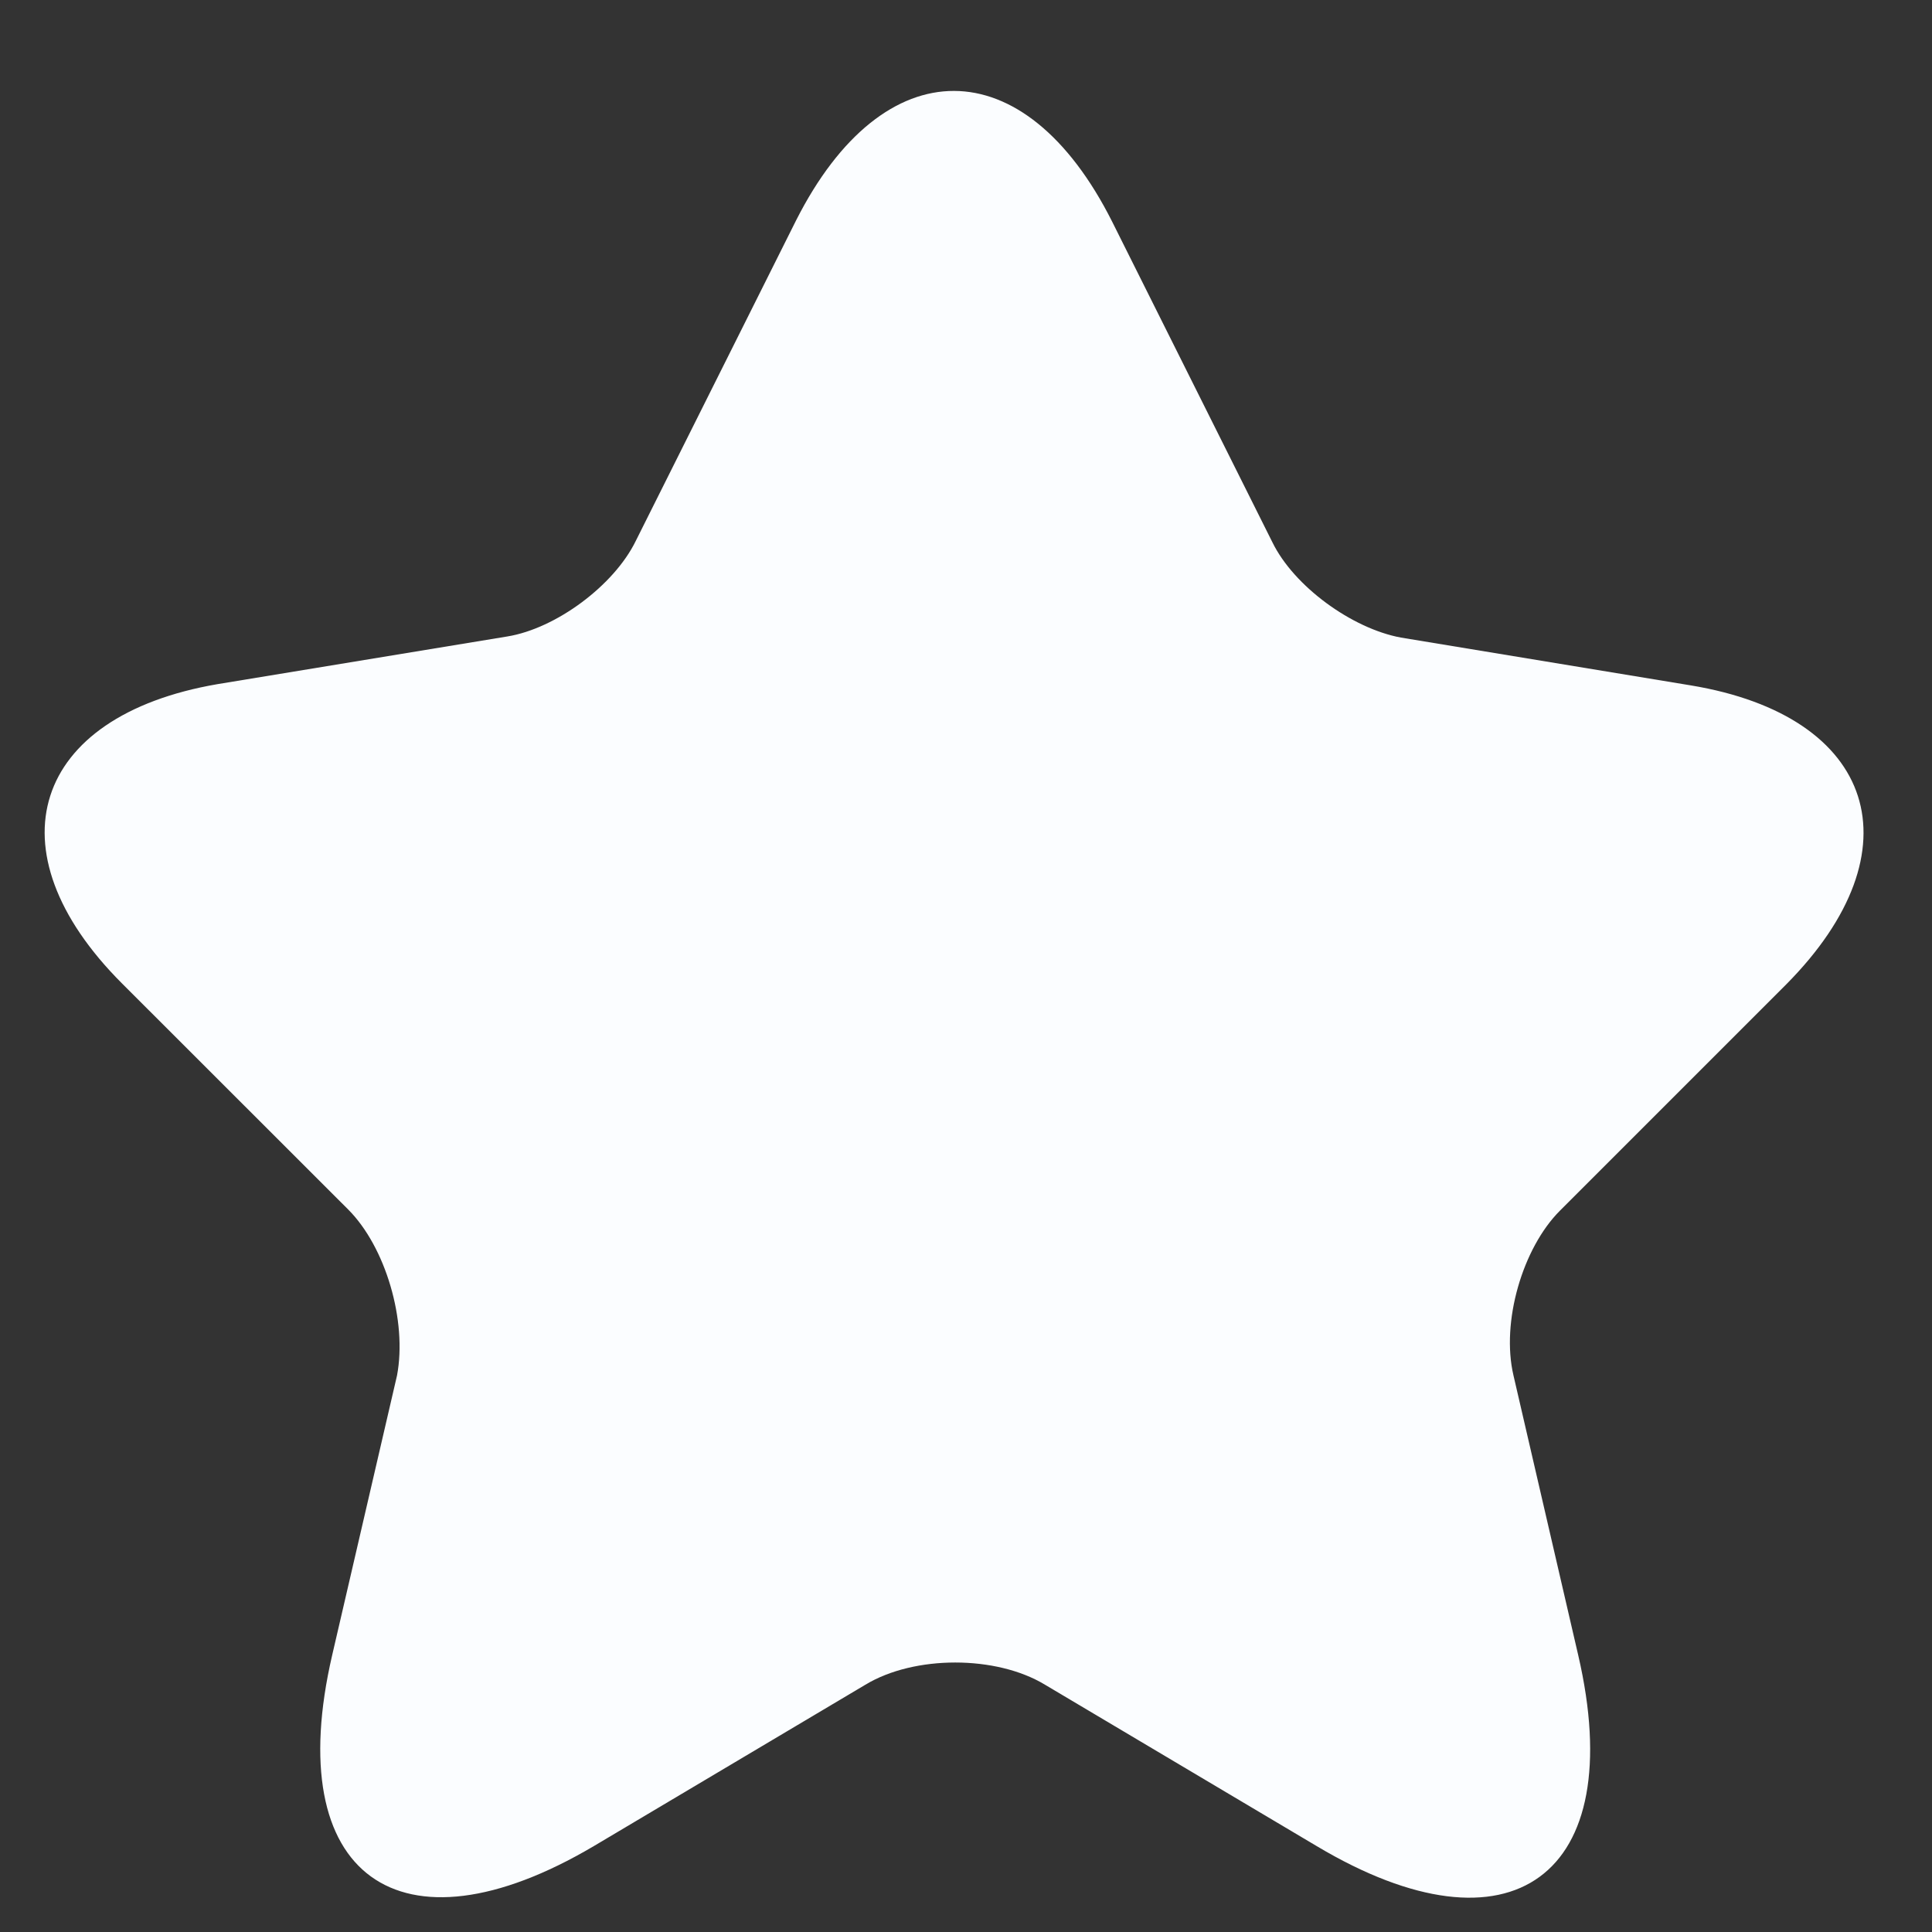 <svg width="16" height="16" viewBox="0 0 16 16" fill="none" xmlns="http://www.w3.org/2000/svg">
<rect x="0" y="0" width="16" height="16" fill="#333333" stroke="none"/>
<g id="vuesax/bold/star">
<path id="Vector" d="M9.21 1.835L10.537 4.49C10.716 4.857 11.197 5.205 11.601 5.28L14.002 5.676C15.537 5.93 15.895 7.041 14.793 8.152L12.919 10.026C12.609 10.336 12.43 10.948 12.534 11.391L13.07 13.707C13.494 15.534 12.515 16.249 10.905 15.289L8.654 13.952C8.25 13.707 7.572 13.707 7.167 13.952L4.917 15.289C3.307 16.24 2.327 15.534 2.751 13.707L3.288 11.391C3.373 10.939 3.194 10.327 2.883 10.016L1.009 8.143C-0.092 7.041 0.266 5.93 1.8 5.666L4.201 5.271C4.606 5.205 5.086 4.847 5.265 4.48L6.593 1.825C7.317 0.394 8.485 0.394 9.21 1.835Z" fill="#FBFDFF"/>
</g>
</svg>
